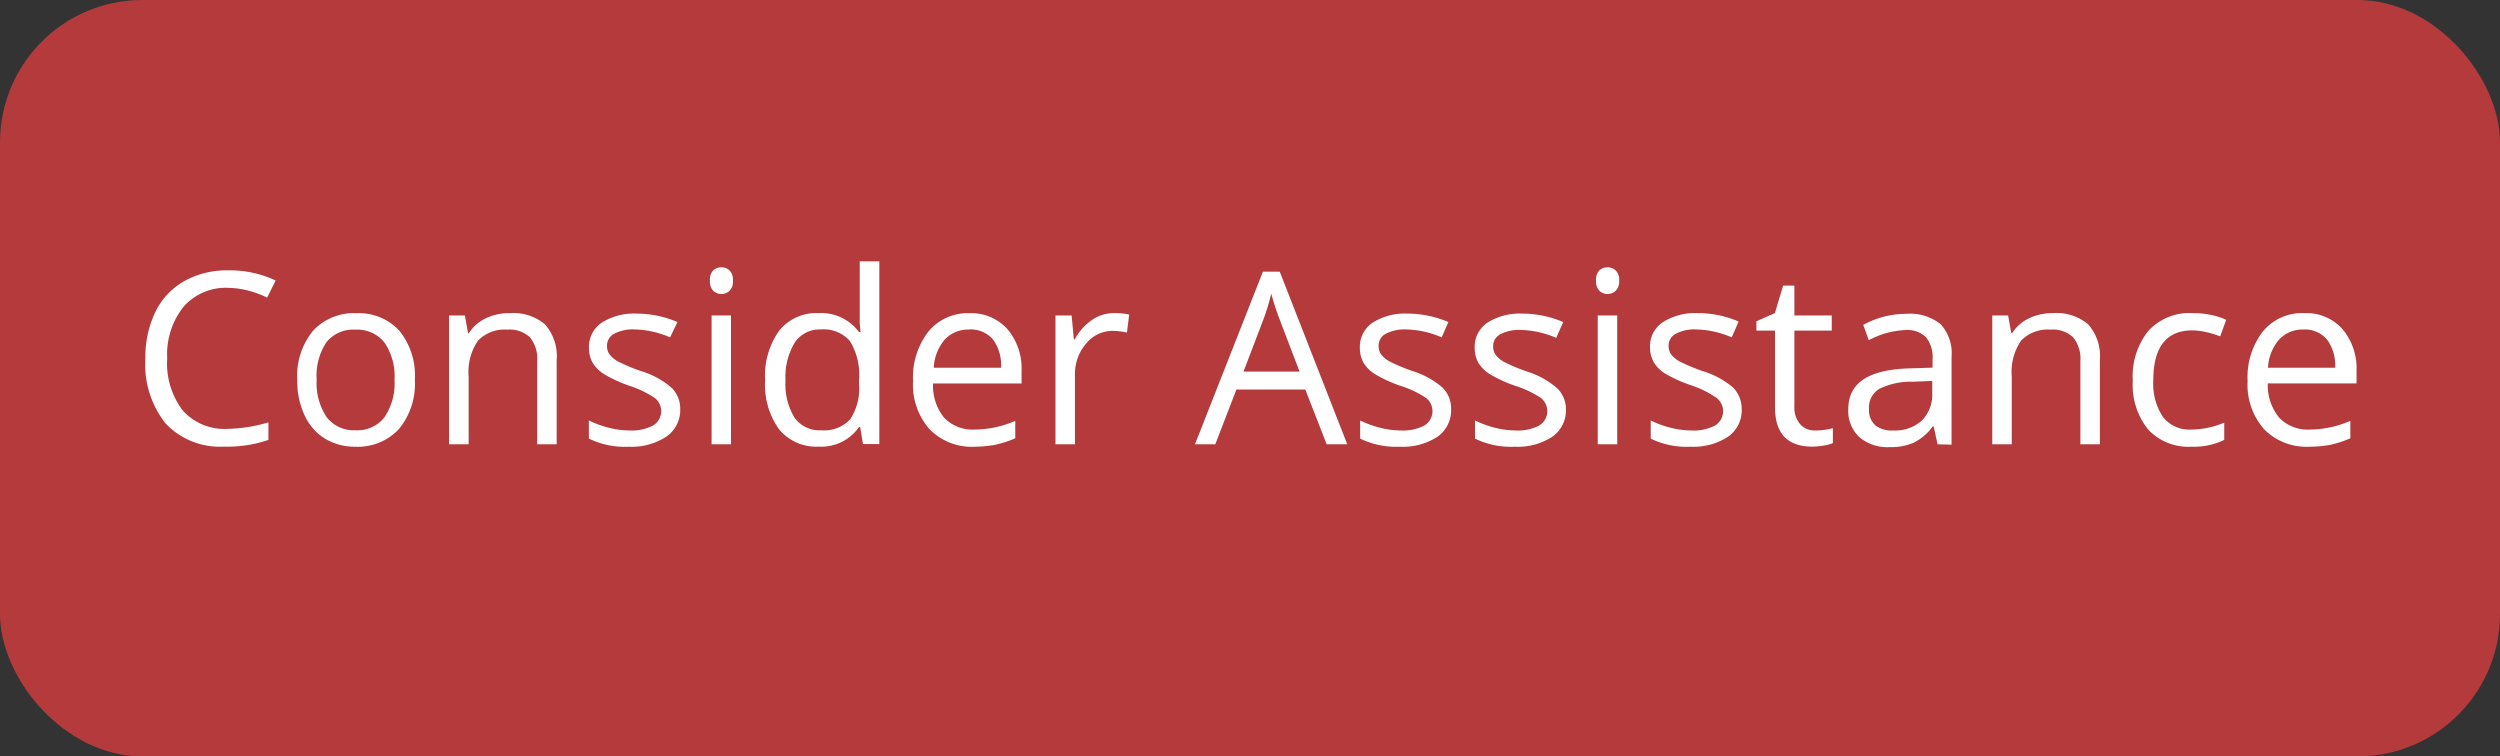<svg xmlns="http://www.w3.org/2000/svg" viewBox="0 0 246.24 74.5"><rect x="0" y="0" width="246.24" height="74.5" fill="#333333" stroke="none"/><title>234Asset 13</title><g id="Layer_2" data-name="Layer 2"><g id="Layer_1-2" data-name="Layer 1"><rect width="246.24" height="74.5" rx="14.02" ry="14.02" style="fill:#b43a3c"/><path d="M22.49,28.35a5.55,5.55,0,0,0-4.41,1.86,7.51,7.51,0,0,0-1.61,5.08A7.65,7.65,0,0,0,18,40.43a5.51,5.51,0,0,0,4.44,1.81,15,15,0,0,0,4-.64v1.73a12.48,12.48,0,0,1-4.35.66,7.36,7.36,0,0,1-5.77-2.27,9.36,9.36,0,0,1-2-6.45,10.19,10.19,0,0,1,1-4.58,7,7,0,0,1,2.83-3,8.54,8.54,0,0,1,4.34-1.06,10.49,10.49,0,0,1,4.66,1l-.84,1.69A9,9,0,0,0,22.49,28.35Z" style="fill:#fff"/><path d="M40.86,37.4a7,7,0,0,1-1.56,4.85A5.5,5.5,0,0,1,35,44a5.72,5.72,0,0,1-3-.8,5.3,5.3,0,0,1-2-2.29,8,8,0,0,1-.72-3.5,7,7,0,0,1,1.55-4.83,5.48,5.48,0,0,1,4.31-1.73,5.37,5.37,0,0,1,4.23,1.77A7,7,0,0,1,40.86,37.4Zm-9.67,0a6,6,0,0,0,1,3.71A3.39,3.39,0,0,0,35,42.38a3.38,3.38,0,0,0,2.86-1.27,6,6,0,0,0,1-3.71,5.88,5.88,0,0,0-1-3.67A3.42,3.42,0,0,0,35,32.47a3.39,3.39,0,0,0-2.85,1.24A5.94,5.94,0,0,0,31.19,37.4Z" style="fill:#fff"/><path d="M52.91,43.76V35.55a3.32,3.32,0,0,0-.71-2.32A2.87,2.87,0,0,0,50,32.47a3.65,3.65,0,0,0-2.92,1.08,5.46,5.46,0,0,0-.92,3.55v6.66H44.23V31.07h1.56l.31,1.74h.09a4,4,0,0,1,1.66-1.46,5.42,5.42,0,0,1,2.37-.51,4.84,4.84,0,0,1,3.45,1.1,4.73,4.73,0,0,1,1.16,3.54v8.28Z" style="fill:#fff"/><path d="M67,40.3A3.17,3.17,0,0,1,65.64,43a6.19,6.19,0,0,1-3.7,1,8.1,8.1,0,0,1-3.94-.8V41.41a9.76,9.76,0,0,0,2,.73,8.63,8.63,0,0,0,2,.26,4.57,4.57,0,0,0,2.31-.48,1.65,1.65,0,0,0,.17-2.73A10,10,0,0,0,62,38a13.5,13.5,0,0,1-2.52-1.16,3.56,3.56,0,0,1-1.11-1.11,3,3,0,0,1-.36-1.5,2.86,2.86,0,0,1,1.26-2.45,5.93,5.93,0,0,1,3.46-.89,10.25,10.25,0,0,1,4,.83L66,33.23a9.22,9.22,0,0,0-3.46-.78,3.93,3.93,0,0,0-2.06.43,1.31,1.31,0,0,0-.69,1.18,1.37,1.37,0,0,0,.26.86,2.54,2.54,0,0,0,.84.69,17.79,17.79,0,0,0,2.22.93,8.32,8.32,0,0,1,3.05,1.66A2.92,2.92,0,0,1,67,40.3Z" style="fill:#fff"/><path d="M69.93,27.63a1.28,1.28,0,0,1,.32-1,1.16,1.16,0,0,1,.81-.3,1.13,1.13,0,0,1,.8.31,1.27,1.27,0,0,1,.33,1,1.29,1.29,0,0,1-.33,1,1.17,1.17,0,0,1-1.61,0A1.29,1.29,0,0,1,69.93,27.63ZM72,43.76H70.09V31.07H72Z" style="fill:#fff"/><path d="M84.72,42.06h-.11a4.52,4.52,0,0,1-4,1.93,4.71,4.71,0,0,1-3.87-1.7,7.52,7.52,0,0,1-1.38-4.84,7.62,7.62,0,0,1,1.39-4.88,4.67,4.67,0,0,1,3.86-1.73,4.62,4.62,0,0,1,4,1.87h.15l-.08-.91,0-.89V25.74h1.93v18H85Zm-3.84.32a3.5,3.5,0,0,0,2.85-1.07,5.44,5.44,0,0,0,.88-3.46v-.4a6.36,6.36,0,0,0-.89-3.85,3.42,3.42,0,0,0-2.87-1.15,2.94,2.94,0,0,0-2.58,1.31,6.52,6.52,0,0,0-.9,3.71,6.31,6.31,0,0,0,.89,3.67A3,3,0,0,0,80.88,42.38Z" style="fill:#fff"/><path d="M96,44a5.82,5.82,0,0,1-4.44-1.72,6.63,6.63,0,0,1-1.63-4.75,7.36,7.36,0,0,1,1.52-4.88,5,5,0,0,1,4-1.8,4.79,4.79,0,0,1,3.78,1.57,6,6,0,0,1,1.39,4.13v1.22H91.9A5,5,0,0,0,93,41.15a3.89,3.89,0,0,0,3,1.16,10.2,10.2,0,0,0,4-.86v1.72a10.54,10.54,0,0,1-1.93.63A11.29,11.29,0,0,1,96,44Zm-.52-11.54a3.16,3.16,0,0,0-2.44,1,4.65,4.65,0,0,0-1.07,2.76h6.63a4.26,4.26,0,0,0-.8-2.79A2.89,2.89,0,0,0,95.45,32.45Z" style="fill:#fff"/><path d="M109.7,30.84a7.09,7.09,0,0,1,1.52.14L111,32.76a6.31,6.31,0,0,0-1.39-.17,3.35,3.35,0,0,0-2.63,1.25,4.55,4.55,0,0,0-1.1,3.11v6.81h-1.92V31.07h1.59l.22,2.35h.09a5.59,5.59,0,0,1,1.7-1.91A3.8,3.8,0,0,1,109.7,30.84Z" style="fill:#fff"/><path d="M130.67,43.76l-2.1-5.39h-6.79l-2.08,5.39h-2l6.69-17h1.66l6.65,17ZM128,36.6l-2-5.24c-.26-.67-.52-1.48-.79-2.44a21.42,21.42,0,0,1-.73,2.44l-2,5.24Z" style="fill:#fff"/><path d="M142.93,40.3A3.17,3.17,0,0,1,141.61,43a6.19,6.19,0,0,1-3.7,1,8.1,8.1,0,0,1-3.94-.8V41.41a9.63,9.63,0,0,0,2,.73,8.48,8.48,0,0,0,2,.26,4.57,4.57,0,0,0,2.31-.48,1.65,1.65,0,0,0,.17-2.73A10,10,0,0,0,137.93,38a13.5,13.5,0,0,1-2.52-1.16,3.56,3.56,0,0,1-1.11-1.11,3,3,0,0,1-.36-1.5,2.86,2.86,0,0,1,1.26-2.45,5.93,5.93,0,0,1,3.46-.89,10.25,10.25,0,0,1,4,.83L142,33.23a9.22,9.22,0,0,0-3.46-.78,4,4,0,0,0-2.06.43,1.31,1.31,0,0,0-.69,1.18,1.37,1.37,0,0,0,.26.86,2.54,2.54,0,0,0,.84.69,17.79,17.79,0,0,0,2.22.93,8.32,8.32,0,0,1,3,1.66A2.92,2.92,0,0,1,142.93,40.3Z" style="fill:#fff"/><path d="M154.24,40.3A3.17,3.17,0,0,1,152.92,43a6.19,6.19,0,0,1-3.7,1,8.1,8.1,0,0,1-3.94-.8V41.41a9.76,9.76,0,0,0,2,.73,8.63,8.63,0,0,0,2,.26,4.57,4.57,0,0,0,2.31-.48,1.65,1.65,0,0,0,.17-2.73A10,10,0,0,0,149.24,38a13.5,13.5,0,0,1-2.52-1.16,3.56,3.56,0,0,1-1.11-1.11,3,3,0,0,1-.36-1.5,2.86,2.86,0,0,1,1.26-2.45,5.93,5.93,0,0,1,3.46-.89,10.25,10.25,0,0,1,4,.83l-.69,1.56a9.22,9.22,0,0,0-3.46-.78,4,4,0,0,0-2.06.43,1.31,1.31,0,0,0-.69,1.18,1.37,1.37,0,0,0,.26.86,2.54,2.54,0,0,0,.84.69,17.79,17.79,0,0,0,2.22.93,8.32,8.32,0,0,1,3,1.66A2.92,2.92,0,0,1,154.24,40.3Z" style="fill:#fff"/><path d="M157.21,27.63a1.28,1.28,0,0,1,.32-1,1.16,1.16,0,0,1,.81-.3,1.13,1.13,0,0,1,.8.31,1.27,1.27,0,0,1,.34,1,1.3,1.3,0,0,1-.34,1,1.17,1.17,0,0,1-1.61,0A1.29,1.29,0,0,1,157.21,27.63Zm2.08,16.13h-1.92V31.07h1.92Z" style="fill:#fff"/><path d="M171.55,40.3A3.17,3.17,0,0,1,170.23,43a6.23,6.23,0,0,1-3.71,1,8.06,8.06,0,0,1-3.93-.8V41.41a9.54,9.54,0,0,0,2,.73,8.55,8.55,0,0,0,2,.26,4.61,4.61,0,0,0,2.32-.48,1.65,1.65,0,0,0,.16-2.73,9.71,9.71,0,0,0-2.5-1.24A13.5,13.5,0,0,1,164,36.79a3.35,3.35,0,0,1-1.11-1.11,3,3,0,0,1-.37-1.5,2.84,2.84,0,0,1,1.27-2.45,5.93,5.93,0,0,1,3.46-.89,10.2,10.2,0,0,1,4,.83l-.68,1.56a9.26,9.26,0,0,0-3.46-.78,3.93,3.93,0,0,0-2.06.43,1.3,1.3,0,0,0-.7,1.18,1.44,1.44,0,0,0,.26.86,2.77,2.77,0,0,0,.84.69,19.28,19.28,0,0,0,2.22.93,8.29,8.29,0,0,1,3.06,1.66A3,3,0,0,1,171.55,40.3Z" style="fill:#fff"/><path d="M178.77,42.4a6.19,6.19,0,0,0,1-.07,7.4,7.4,0,0,0,.76-.16v1.47a3.79,3.79,0,0,1-.92.25,7.73,7.73,0,0,1-1.1.1q-3.68,0-3.68-3.88V32.56H173v-.92l1.82-.8.81-2.71h1.11v2.94h3.68v1.49h-3.68V40a2.54,2.54,0,0,0,.55,1.76A1.88,1.88,0,0,0,178.77,42.4Z" style="fill:#fff"/><path d="M190.84,43.76,190.46,42h-.09a5.21,5.21,0,0,1-1.89,1.61,5.66,5.66,0,0,1-2.36.43,4.25,4.25,0,0,1-3-1,3.54,3.54,0,0,1-1.07-2.76c0-2.56,2-3.91,6.15-4l2.15-.07v-.79a3.19,3.19,0,0,0-.64-2.2,2.63,2.63,0,0,0-2.06-.71,8.32,8.32,0,0,0-3.58,1L183.52,32a8.83,8.83,0,0,1,2-.8,9.06,9.06,0,0,1,2.24-.29,4.84,4.84,0,0,1,3.36,1,4.2,4.2,0,0,1,1.1,3.23v8.66ZM186.5,42.4a3.92,3.92,0,0,0,2.82-1,3.67,3.67,0,0,0,1-2.76V37.52l-1.93.08a6.94,6.94,0,0,0-3.3.71,2.13,2.13,0,0,0-1,2,2,2,0,0,0,.63,1.59A2.63,2.63,0,0,0,186.5,42.4Z" style="fill:#fff"/><path d="M204.91,43.76V35.55a3.32,3.32,0,0,0-.71-2.32,2.87,2.87,0,0,0-2.21-.76,3.65,3.65,0,0,0-2.92,1.08,5.46,5.46,0,0,0-.92,3.55v6.66h-1.92V31.07h1.56l.31,1.74h.09a4,4,0,0,1,1.66-1.46,5.42,5.42,0,0,1,2.37-.51,4.84,4.84,0,0,1,3.45,1.1,4.73,4.73,0,0,1,1.16,3.54v8.28Z" style="fill:#fff"/><path d="M215.85,44a5.43,5.43,0,0,1-4.27-1.7,7,7,0,0,1-1.51-4.8,7.16,7.16,0,0,1,1.54-4.92A5.52,5.52,0,0,1,216,30.84a8.75,8.75,0,0,1,1.83.19,6.38,6.38,0,0,1,1.44.47l-.59,1.63a9.06,9.06,0,0,0-1.39-.42,6.36,6.36,0,0,0-1.33-.17q-3.87,0-3.87,4.93a5.86,5.86,0,0,0,.95,3.59,3.28,3.28,0,0,0,2.79,1.25,8.61,8.61,0,0,0,3.25-.68v1.7A6.9,6.9,0,0,1,215.85,44Z" style="fill:#fff"/><path d="M227.42,44A5.82,5.82,0,0,1,223,42.27a6.62,6.62,0,0,1-1.62-4.75,7.36,7.36,0,0,1,1.51-4.88,5,5,0,0,1,4.06-1.8,4.78,4.78,0,0,1,3.77,1.57,6,6,0,0,1,1.39,4.13v1.22h-8.74a5,5,0,0,0,1.13,3.39,3.9,3.9,0,0,0,3,1.16,10.2,10.2,0,0,0,4-.86v1.72a10.71,10.71,0,0,1-1.92.63A11.47,11.47,0,0,1,227.42,44Zm-.52-11.54a3.12,3.12,0,0,0-2.43,1,4.59,4.59,0,0,0-1.08,2.76H230a4.26,4.26,0,0,0-.81-2.79A2.88,2.88,0,0,0,226.9,32.45Z" style="fill:#fff"/></g></g></svg>